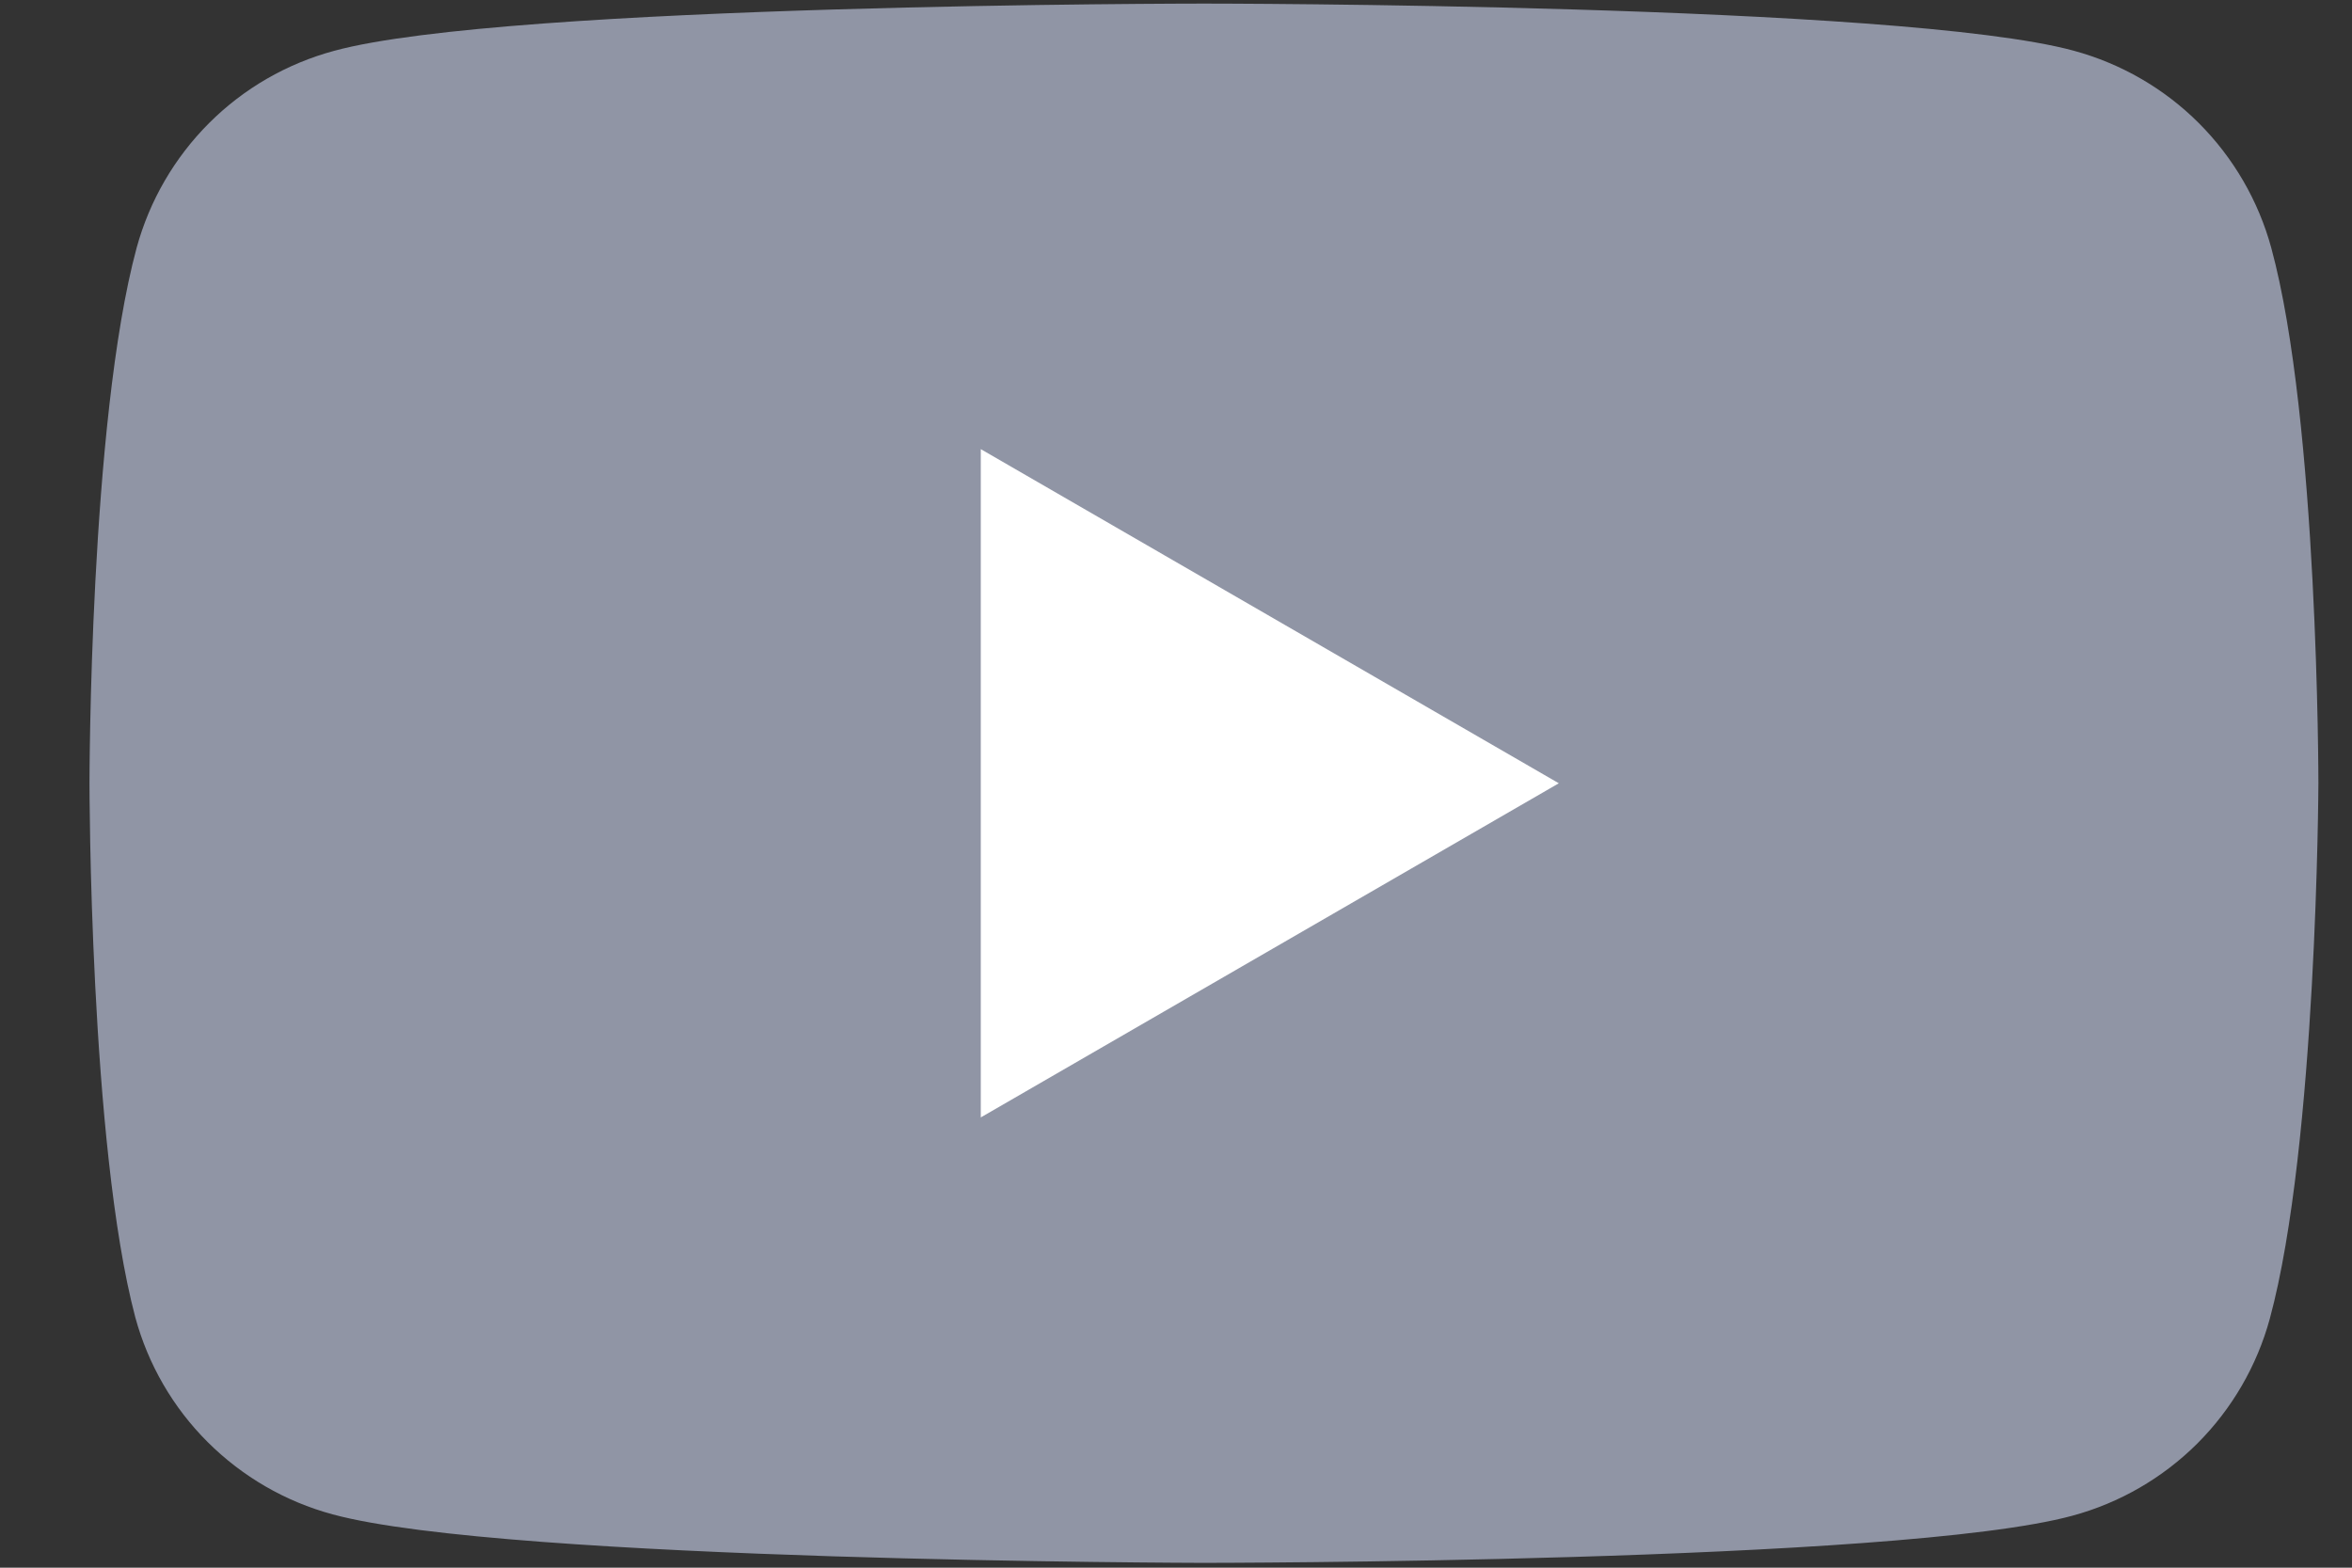 <svg width="21" height="14" viewBox="0 0 21 14" fill="none" xmlns="http://www.w3.org/2000/svg">
<rect x="0" y="0" width="21" height="14" fill="#333333" stroke="none"/>
<path class="youtube-solid__container" d="M20.266 11.777C20.151 12.198 19.928 12.582 19.619 12.891C19.31 13.199 18.925 13.422 18.503 13.536C16.957 13.957 10.737 13.957 10.737 13.957C10.737 13.957 4.516 13.945 2.971 13.524C2.548 13.41 2.164 13.187 1.854 12.878C1.545 12.57 1.322 12.185 1.208 11.764C0.799 10.221 0.799 6.995 0.799 6.995C0.799 6.995 0.799 3.769 1.22 2.213C1.335 1.792 1.558 1.408 1.867 1.099C2.176 0.79 2.561 0.568 2.983 0.454C4.529 0.032 10.749 0.032 10.749 0.032C10.749 0.032 16.97 0.032 18.516 0.453C18.938 0.568 19.323 0.79 19.632 1.099C19.941 1.408 20.164 1.792 20.279 2.213C20.7 3.756 20.7 6.995 20.7 6.995C20.7 6.995 20.688 10.221 20.266 11.777Z" fill="#9095A5"/>
<path class="youtube-solid__triangle" d="M8.757 4.011L13.918 6.995L8.757 9.979L8.757 4.011Z" fill="white"/>
</svg>
